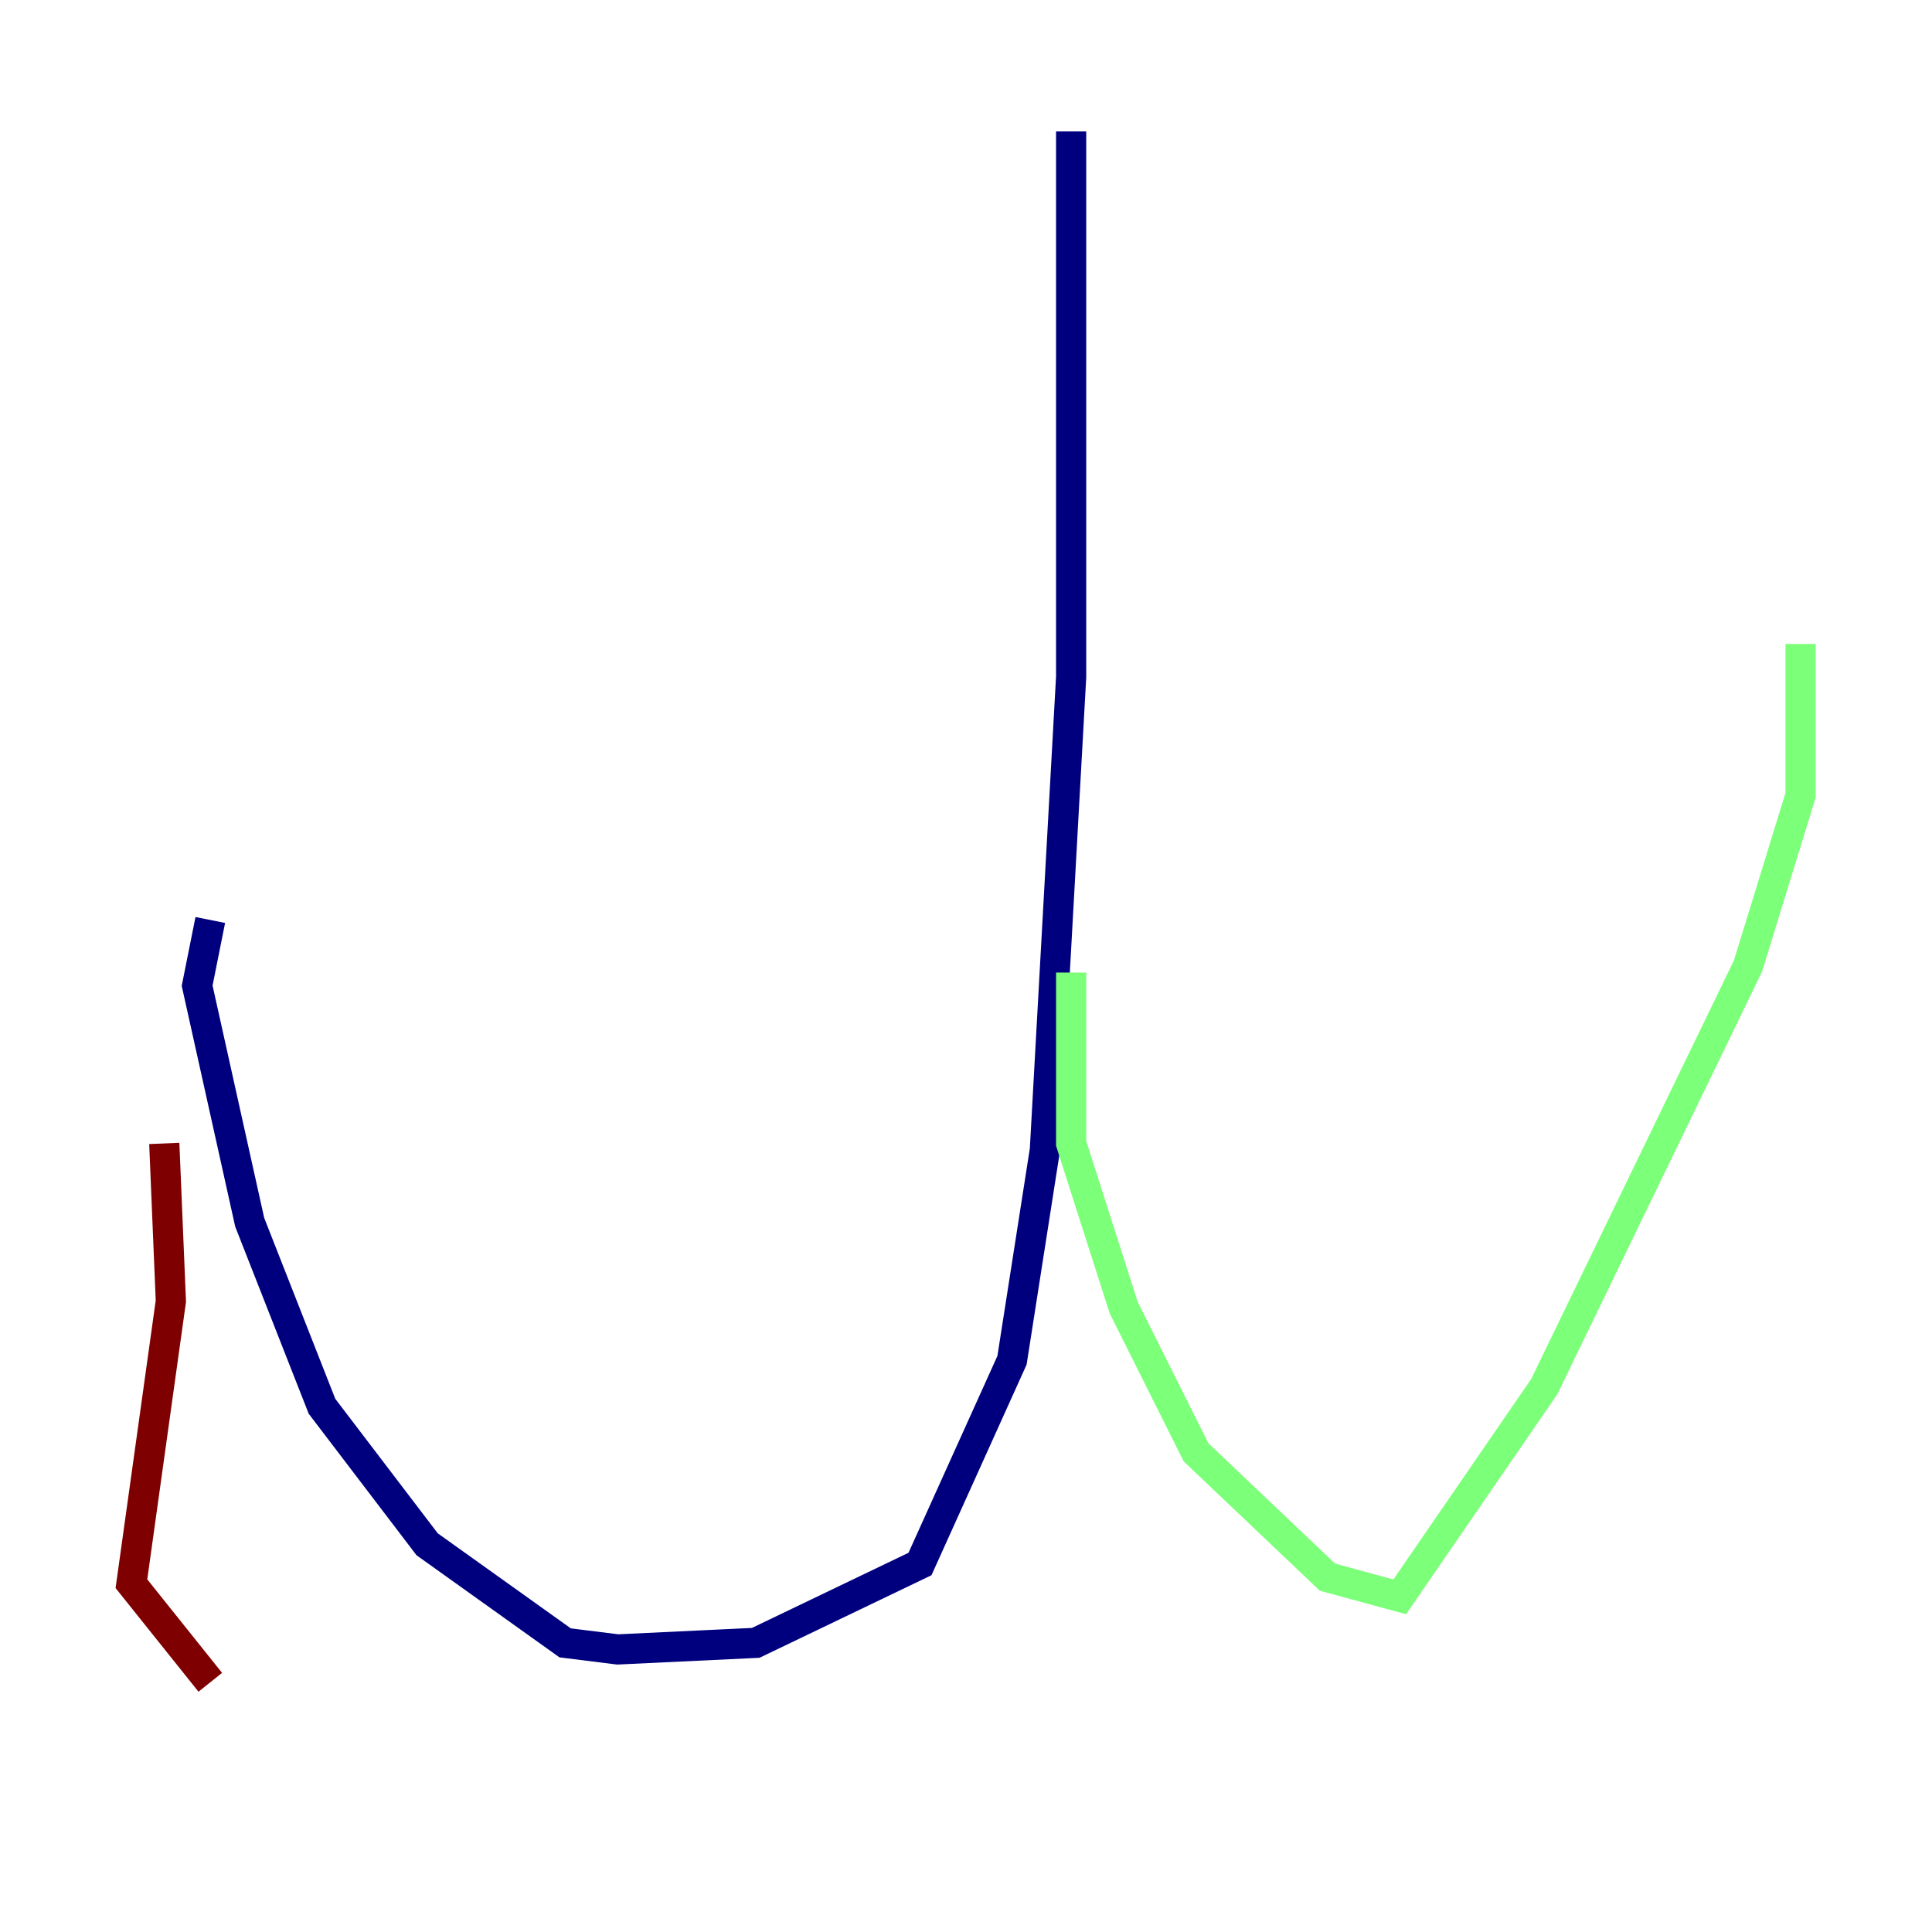 <?xml version="1.0" encoding="utf-8" ?>
<svg baseProfile="tiny" height="128" version="1.2" viewBox="0,0,128,128" width="128" xmlns="http://www.w3.org/2000/svg" xmlns:ev="http://www.w3.org/2001/xml-events" xmlns:xlink="http://www.w3.org/1999/xlink"><defs /><polyline fill="none" points="70.966,8.707 70.966,44.843 69.225,76.191 67.048,90.122 60.952,103.619 50.068,108.844 40.925,109.279 37.442,108.844 28.299,102.313 21.333,93.17 16.544,80.98 13.061,65.306 13.932,60.952" stroke="#00007f" stroke-width="2" /><polyline fill="none" points="70.966,64.435 70.966,75.755 74.449,86.639 79.238,96.218 87.946,104.49 92.735,105.796 102.313,91.864 115.809,64.0 119.293,52.68 119.293,42.667" stroke="#7cff79" stroke-width="2" /><polyline fill="none" points="10.884,75.755 11.32,86.204 8.707,104.925 13.932,111.456" stroke="#7f0000" stroke-width="2" /></svg>